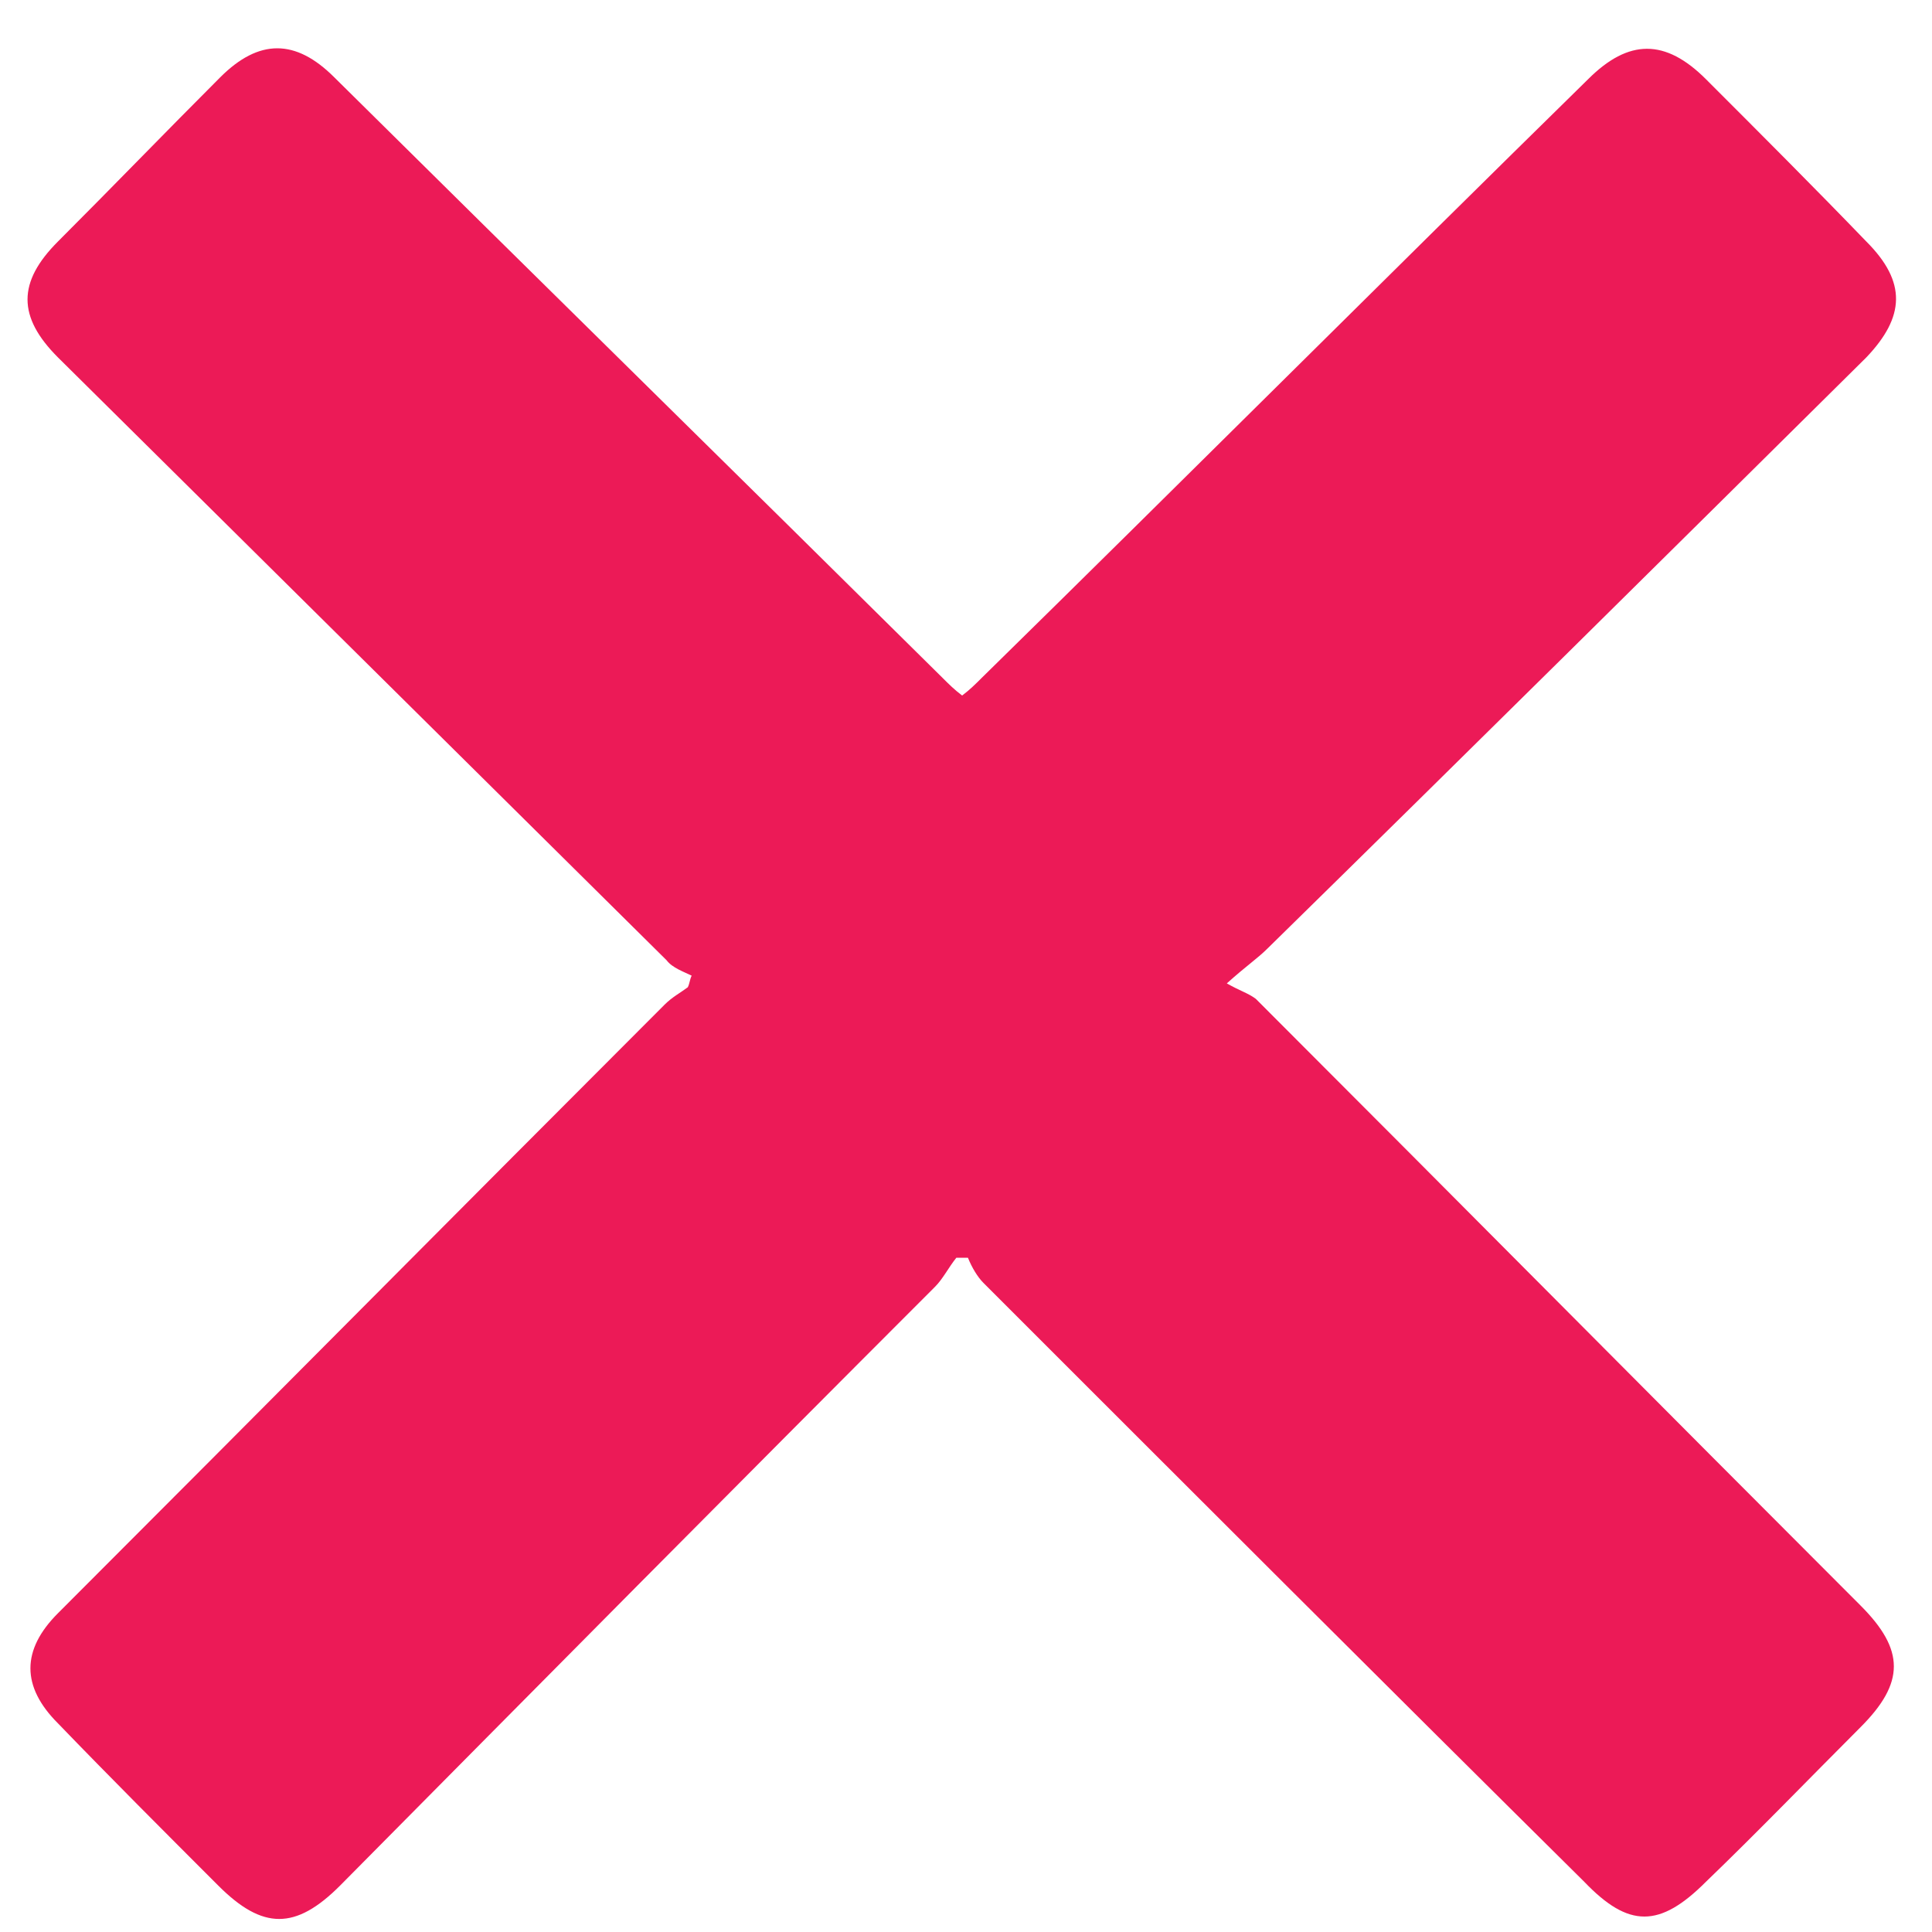 <?xml version="1.0" encoding="utf-8"?>
<!-- Generator: Adobe Illustrator 21.0.0, SVG Export Plug-In . SVG Version: 6.00 Build 0)  -->
<svg version="1.1" id="Layer_1" xmlns="http://www.w3.org/2000/svg" xmlns:xlink="http://www.w3.org/1999/xlink" x="0px" y="0px"
	 viewBox="0 0 100 100" style="enable-background:new 0 0 100 100;" xml:space="preserve">
<style type="text/css">
	.st0{fill:#ec1a57;}
</style>
<g>
	<path class="st0" d="M49.5,65.1c-0.4,0.5-0.7,1.1-1.1,1.5C38.1,76.9,27.9,87.2,17.6,97.6c-2.3,2.3-4,2.3-6.3,0
		c-2.8-2.8-5.6-5.6-8.3-8.4c-1.9-1.9-1.9-3.8,0-5.7c10.5-10.5,20.9-21,31.4-31.5c0.4-0.4,0.8-0.6,1.2-0.9c0.1-0.2,0.1-0.4,0.2-0.6
		c-0.4-0.2-1-0.4-1.3-0.8C24,39.3,13.5,28.9,3,18.5c-2.1-2.1-2.1-3.9,0-6c2.8-2.8,5.6-5.7,8.4-8.5c2-2,3.9-2,5.9,0
		c10.5,10.4,21,20.7,31.5,31.1c0.3,0.3,0.6,0.6,1,0.9c0.4-0.3,0.7-0.6,1-0.9c10.5-10.3,20.9-20.7,31.4-31c2.1-2.1,4-2.1,6.1,0
		c2.8,2.8,5.6,5.6,8.3,8.4c2.1,2.1,2,3.9,0,6c-10.3,10.2-20.6,20.4-31,30.6c-0.5,0.5-1.1,0.9-2.1,1.8c0.7,0.4,1.1,0.5,1.5,0.8
		c10.5,10.5,20.9,21,31.3,31.4c2.3,2.3,2.3,4,0,6.3c-2.7,2.7-5.3,5.4-8,8c-2.4,2.4-4,2.4-6.3,0C71.6,87.1,61.3,76.8,50.9,66.4
		c-0.3-0.3-0.6-0.8-0.8-1.3C49.9,65.1,49.7,65.1,49.5,65.1z"/>
</g>
</svg>
